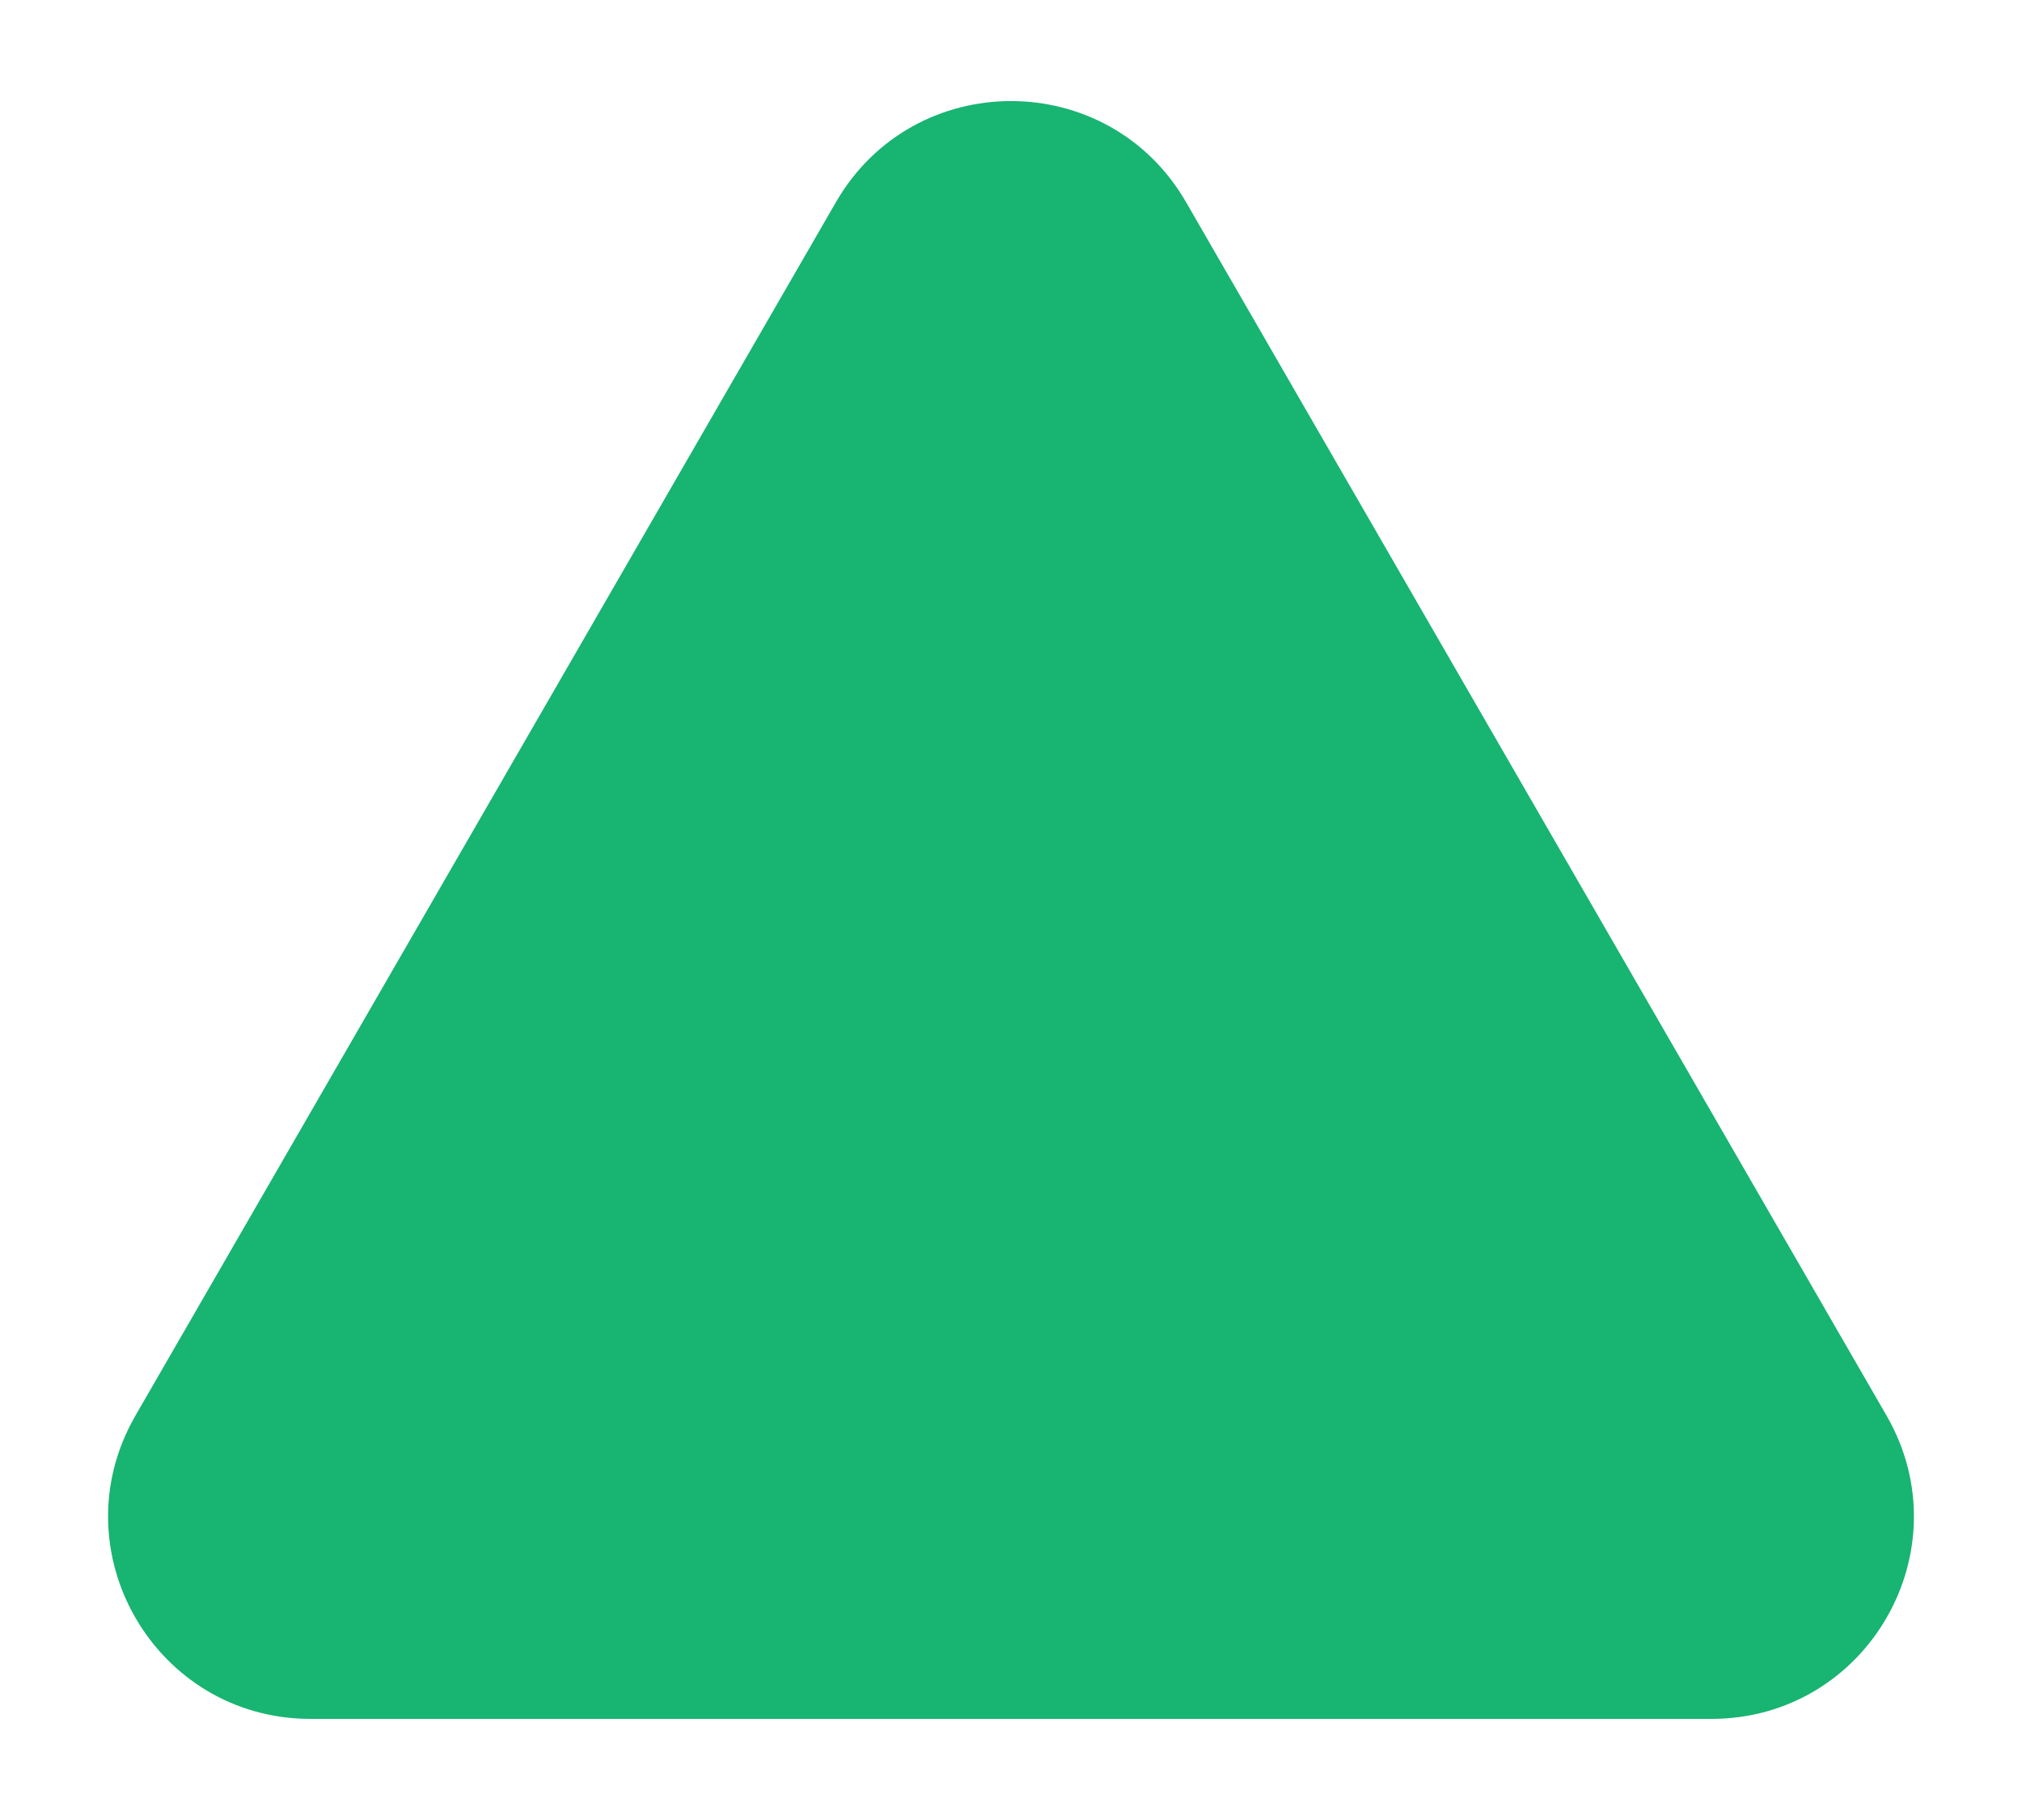 <svg width="10" height="9" viewBox="0 0 10 9" fill="none" xmlns="http://www.w3.org/2000/svg">
<path d="M4.134 1C4.519 0.333 5.481 0.333 5.866 1L9.33 7C9.715 7.667 9.234 8.5 8.464 8.5L1.536 8.5C0.766 8.5 0.285 7.667 0.67 7L4.134 1Z" fill="#18B471"/>
</svg>
